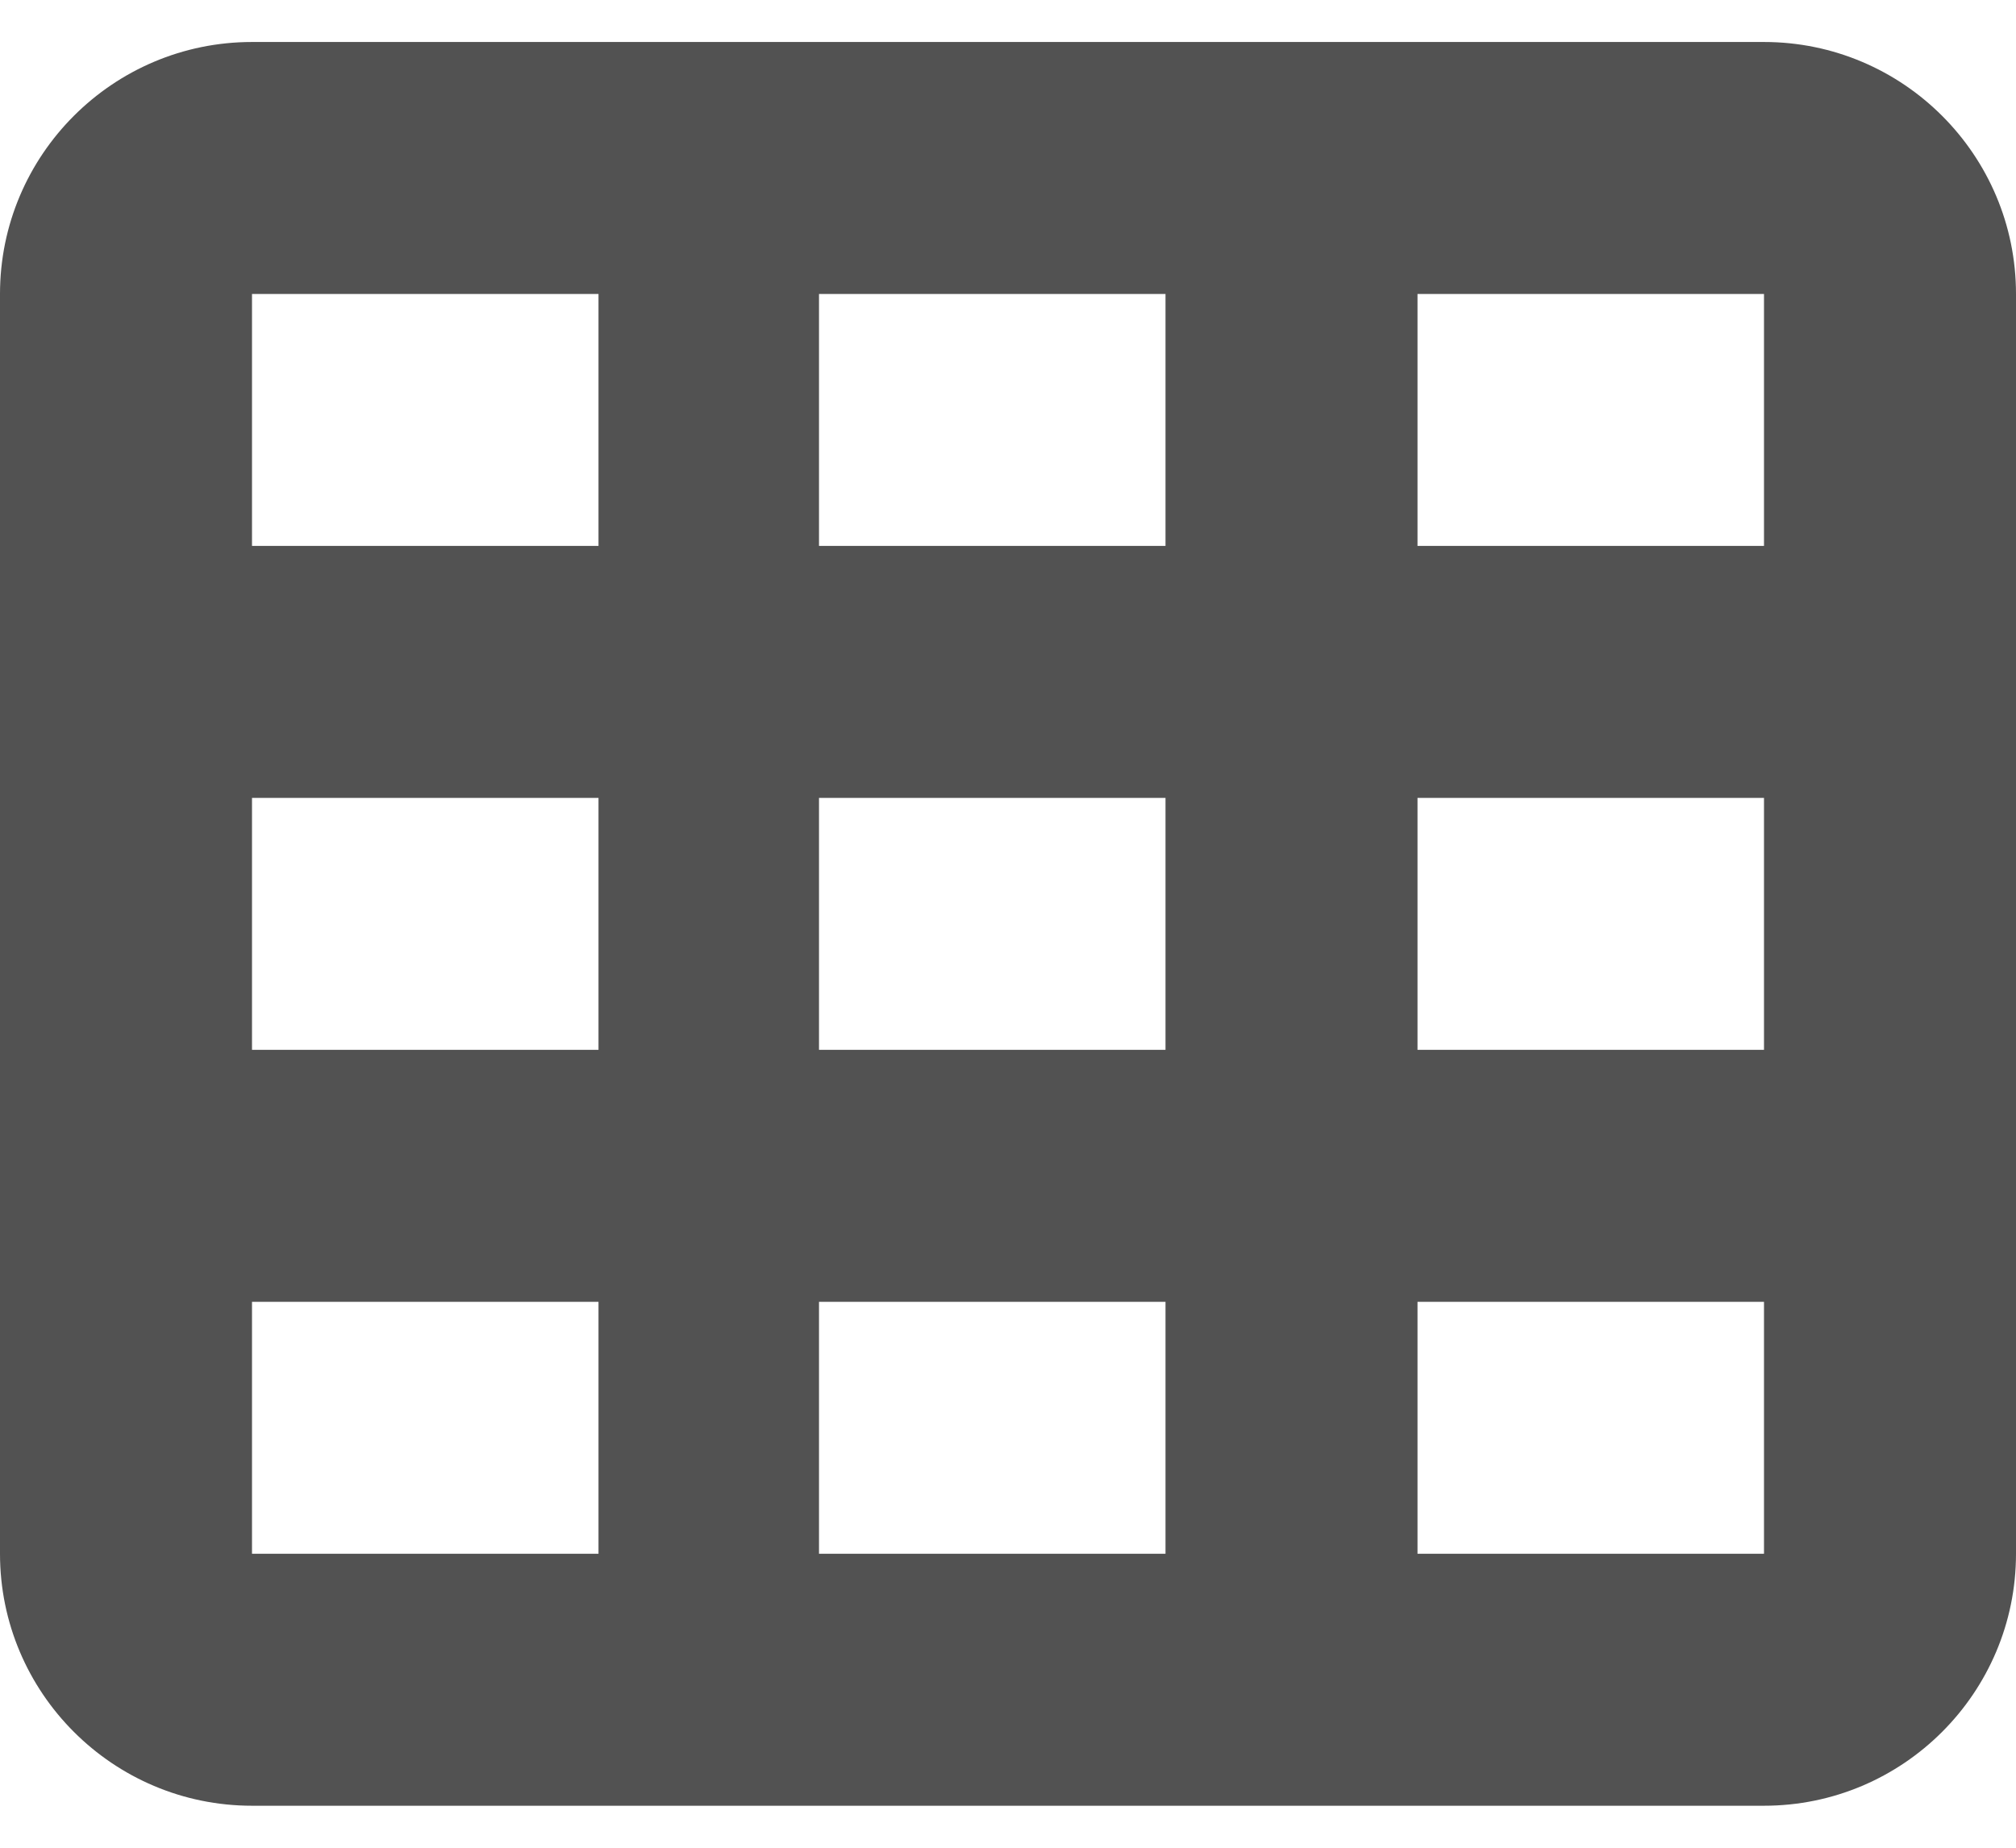 <svg width="24" height="22" viewBox="0 0 24 22" fill="none" xmlns="http://www.w3.org/2000/svg">
<path d="M3 0.5C1.345 0.5 0 1.845 0 3.5V18.5C0 20.155 1.345 21.5 3 21.5H21C22.655 21.5 24 20.155 24 18.5V3.5C24 1.845 22.655 0.5 21 0.5H3ZM7.125 3.5V6.5H3V3.5H7.125ZM9.75 3.5H13.875V6.5H9.75V3.5ZM21 3.5V6.5H16.875V3.5H21ZM3 9.5H7.125V12.5H3V9.5ZM13.875 9.5V12.5H9.75V9.5H13.875ZM16.875 9.5H21V12.5H16.875V9.5ZM7.125 15.5V18.5H3V15.5H7.125ZM9.75 15.5H13.875V18.5H9.75V15.5ZM21 15.5V18.5H16.875V15.5H21Z" fill="#525252"/>
</svg>
